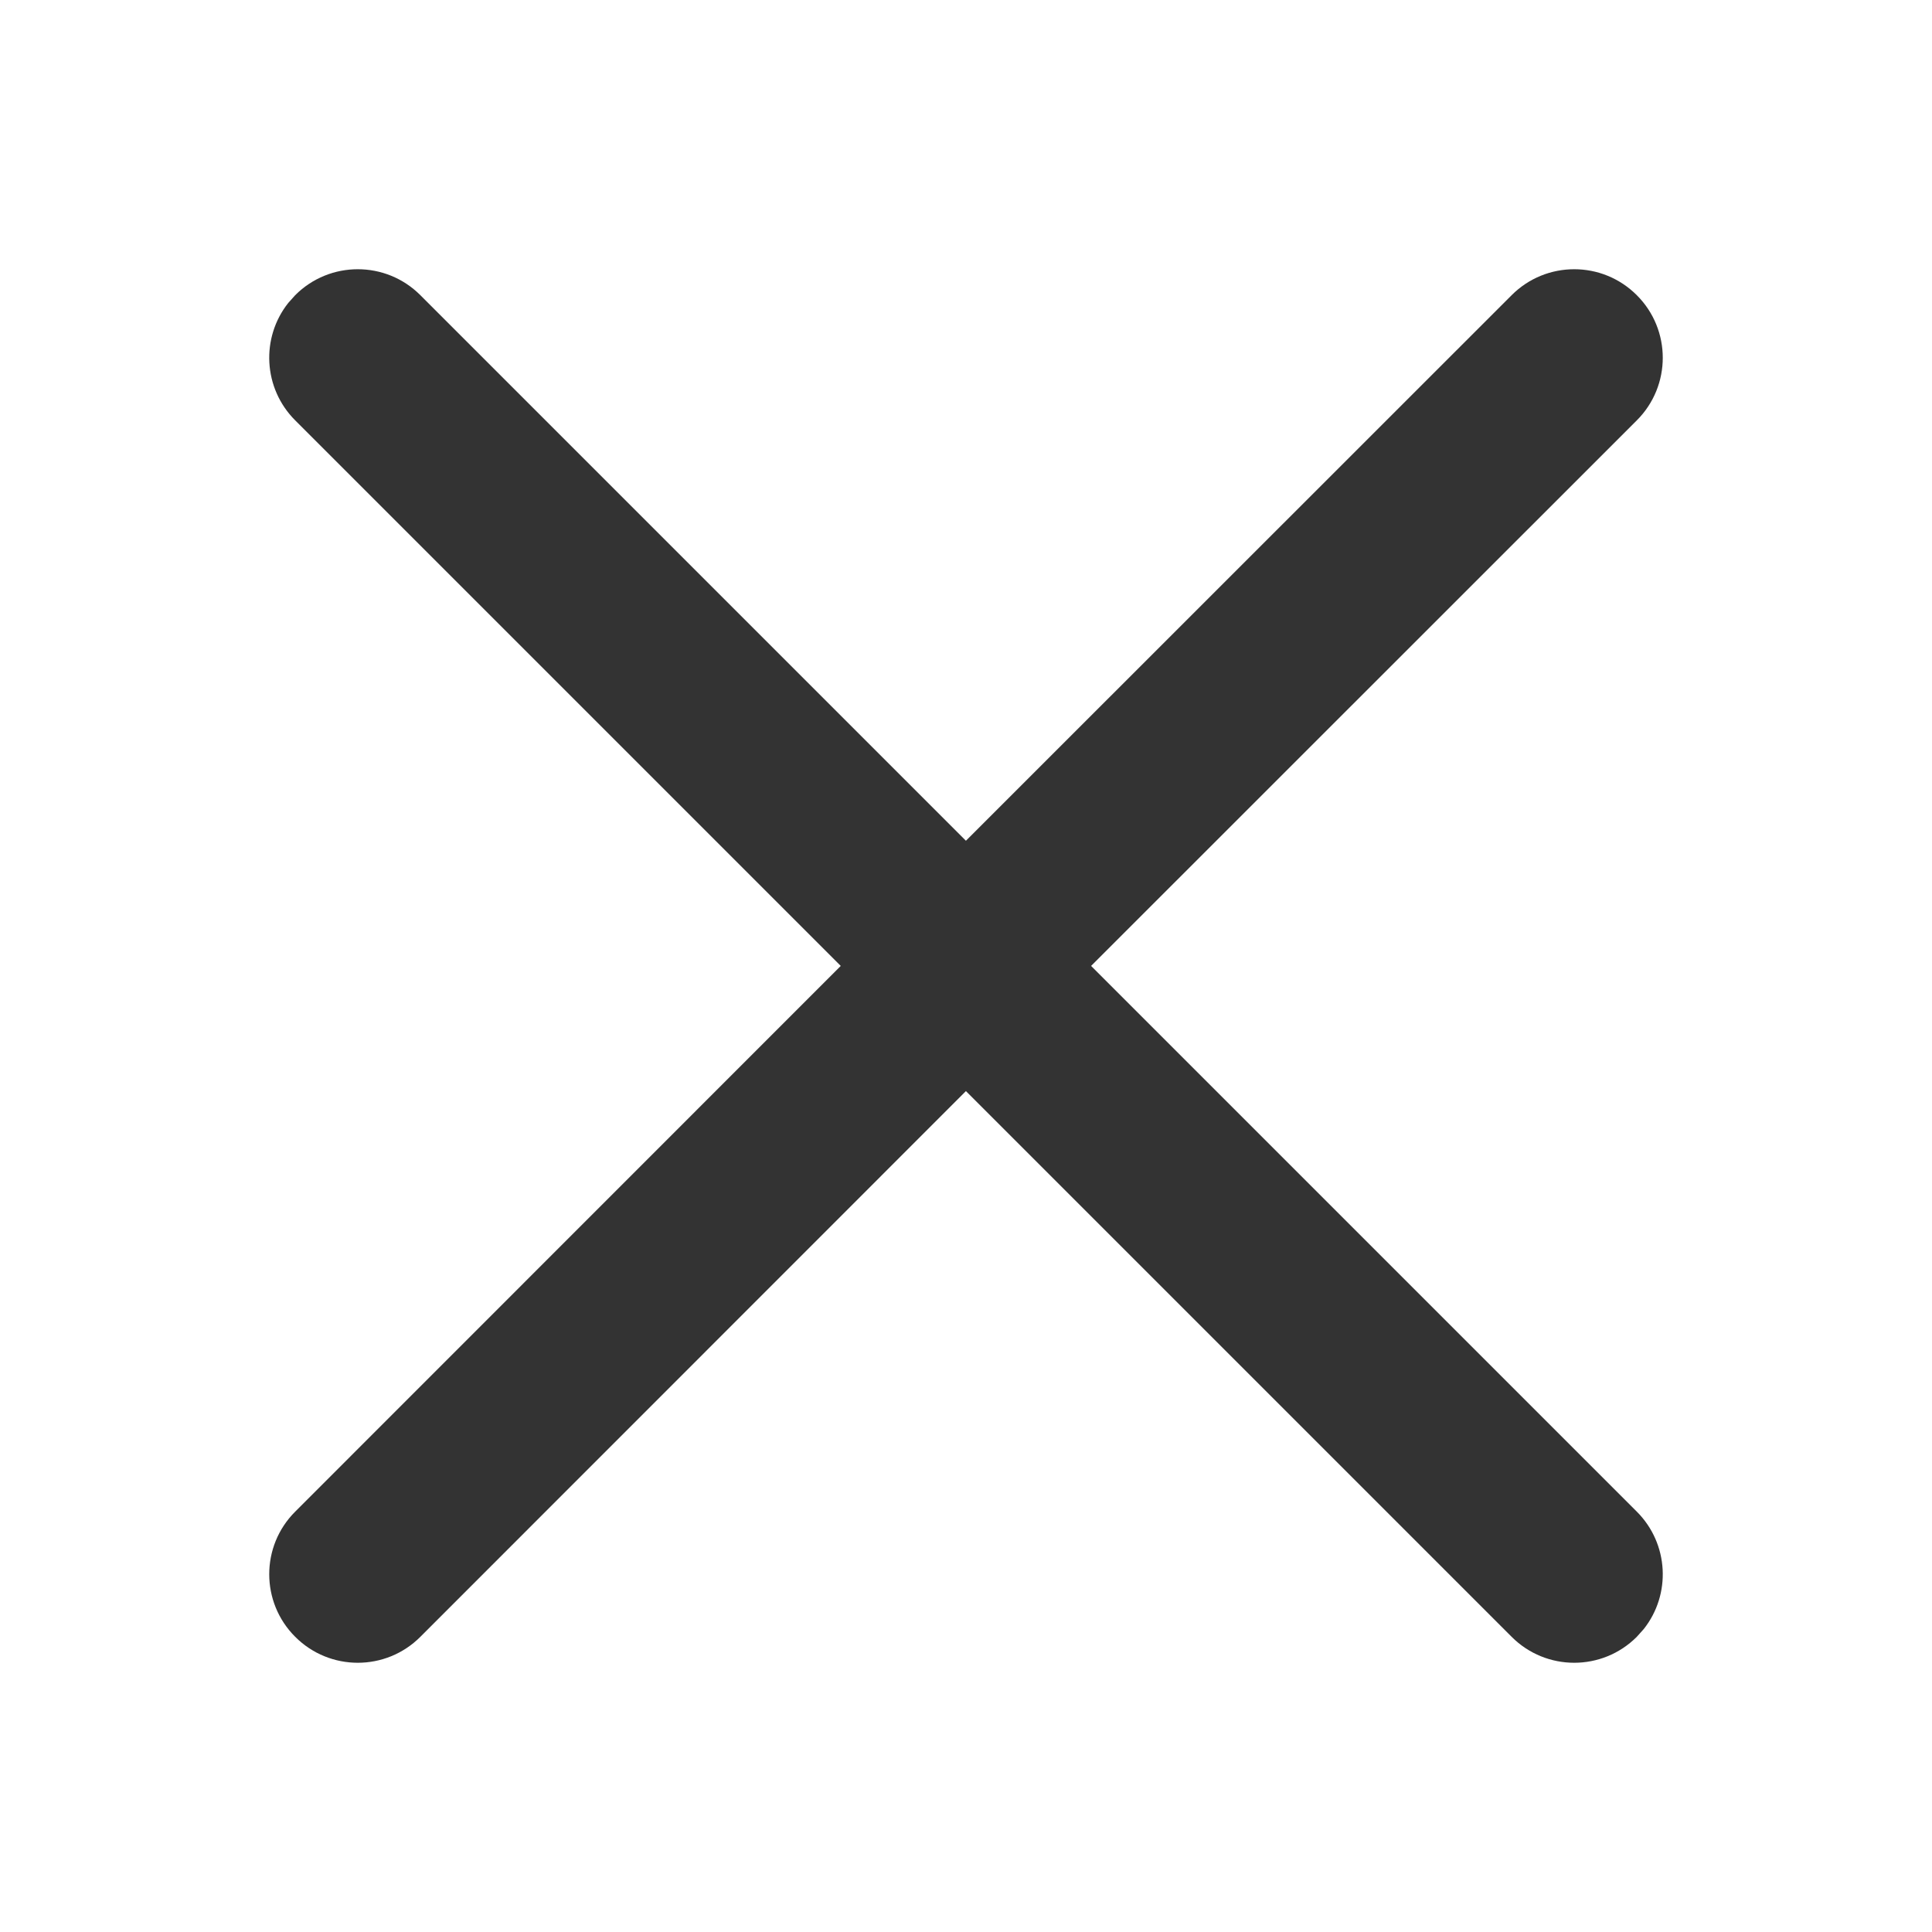 <?xml version="1.0" encoding="UTF-8"?>
<svg width="24px" height="24px" viewBox="0 0 24 24" version="1.1" xmlns="http://www.w3.org/2000/svg" xmlns:xlink="http://www.w3.org/1999/xlink">
    <!-- Generator: Sketch 64 (93537) - https://sketch.com -->
    <title>icon/fill/exit/exit-24</title>
    <desc>Created with Sketch.</desc>
    <g id="icon/fill/exit/exit-24" stroke="none" stroke-width="1" fill="none" fill-rule="evenodd">
        <path d="M20.333,3.667 C20.763,4.096 20.763,4.793 20.333,5.222 L13.554,11.999 L20.333,18.778 C20.732,19.177 20.761,19.806 20.419,20.237 L20.333,20.333 C19.904,20.763 19.207,20.763 18.778,20.333 L18.778,20.333 L11.999,13.554 L5.222,20.333 C4.793,20.763 4.096,20.763 3.667,20.333 C3.237,19.904 3.237,19.207 3.667,18.778 L10.444,11.999 L3.667,5.222 C3.268,4.823 3.239,4.194 3.581,3.763 L3.667,3.667 C4.096,3.237 4.793,3.237 5.222,3.667 L5.222,3.667 L11.999,10.444 L18.778,3.667 C19.207,3.237 19.904,3.237 20.333,3.667 Z" id="icon-exit" fill="#333333" fill-rule="nonzero"></path>
    </g>
</svg>